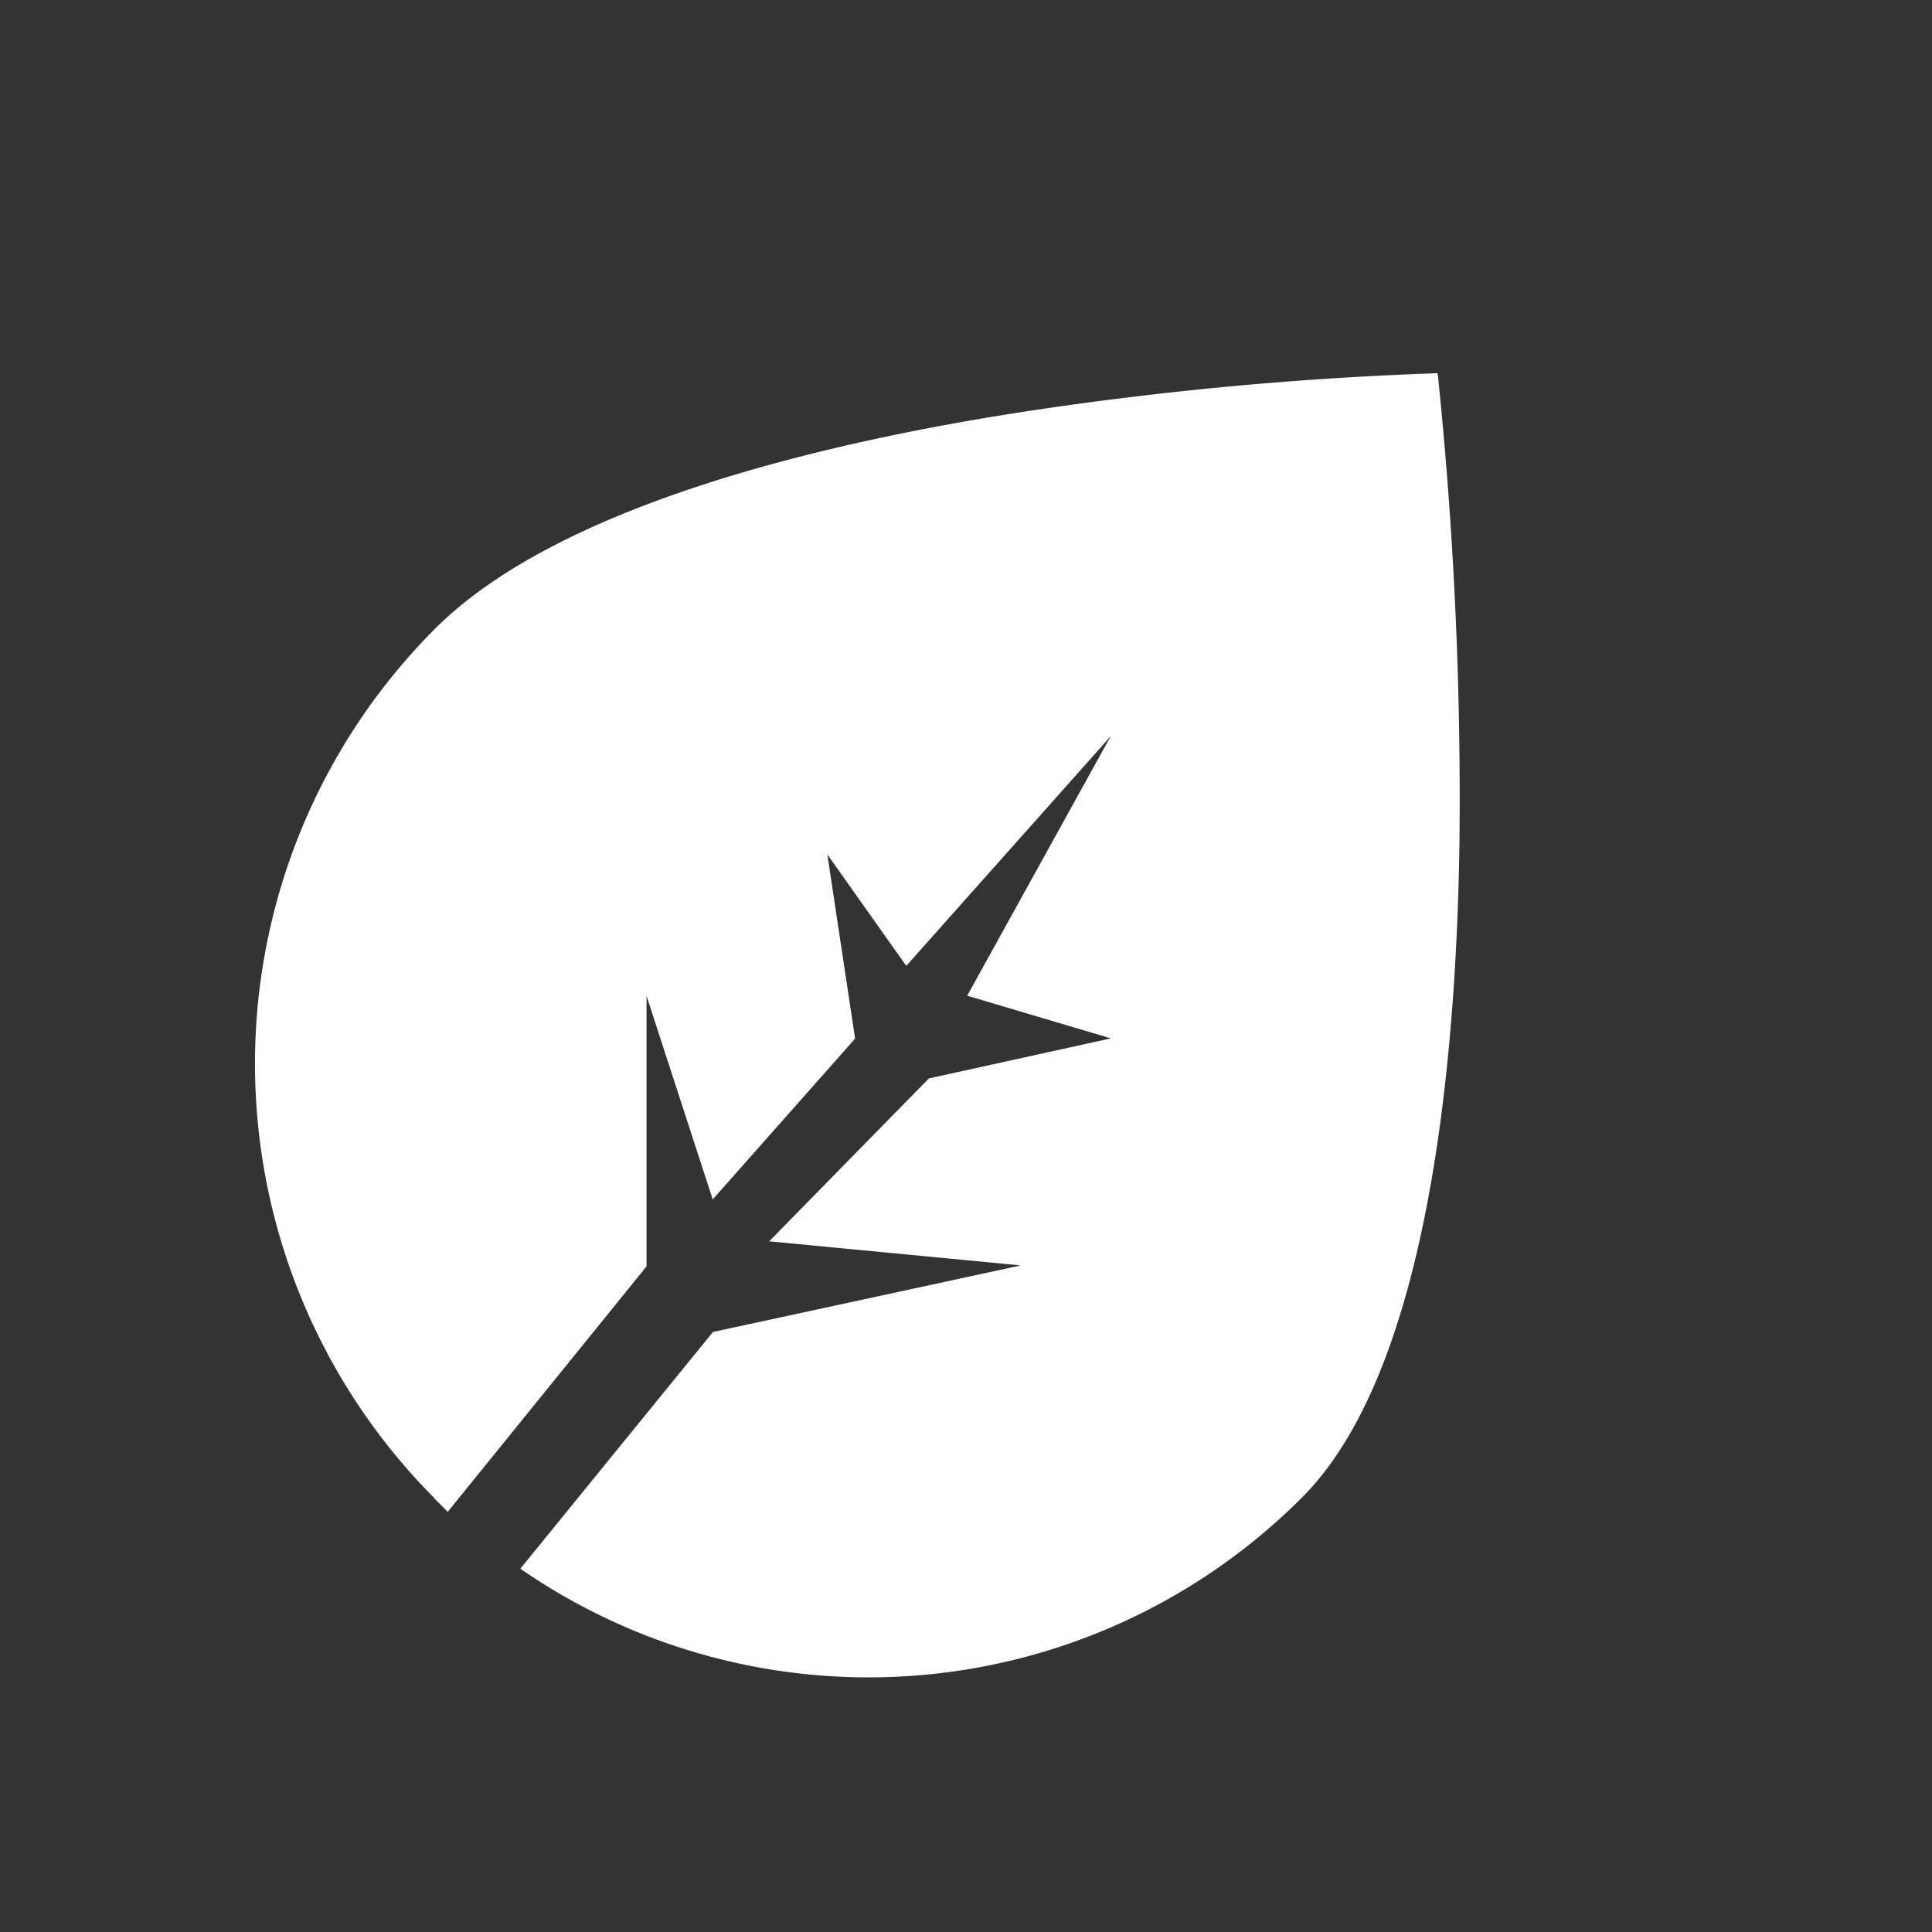 <svg xmlns="http://www.w3.org/2000/svg" width="17.221" height="17.221" viewBox="0 0 17.221 17.221">
  <rect x="0" y="0" width="17.221" height="17.221" fill="#333333" stroke="none"/>
  <path id="Oval" d="M5.481,13.413A5.487,5.487,0,0,1,.005,7.938C0,6.377,1.284,4.3,2.358,2.837A31.681,31.681,0,0,1,4.713,0l.013.009a36.722,36.722,0,0,1,3.1,2.828c1.422,1.467,3.118,3.543,3.119,5.1a5.457,5.457,0,0,1-4.478,5.379l-.278-2.706,1.521-2.36L5.972,9.684l-.02-2.033.895-1.4-1.175.637L4.941,4.348,5.1,7.084,3.9,6.879l1.336.986.116,1.911-1.7-.866,1.705,1.705.294,2.8H5.481Z" transform="translate(9.481 -0.006) rotate(45)" fill="#fff"/>
</svg>
